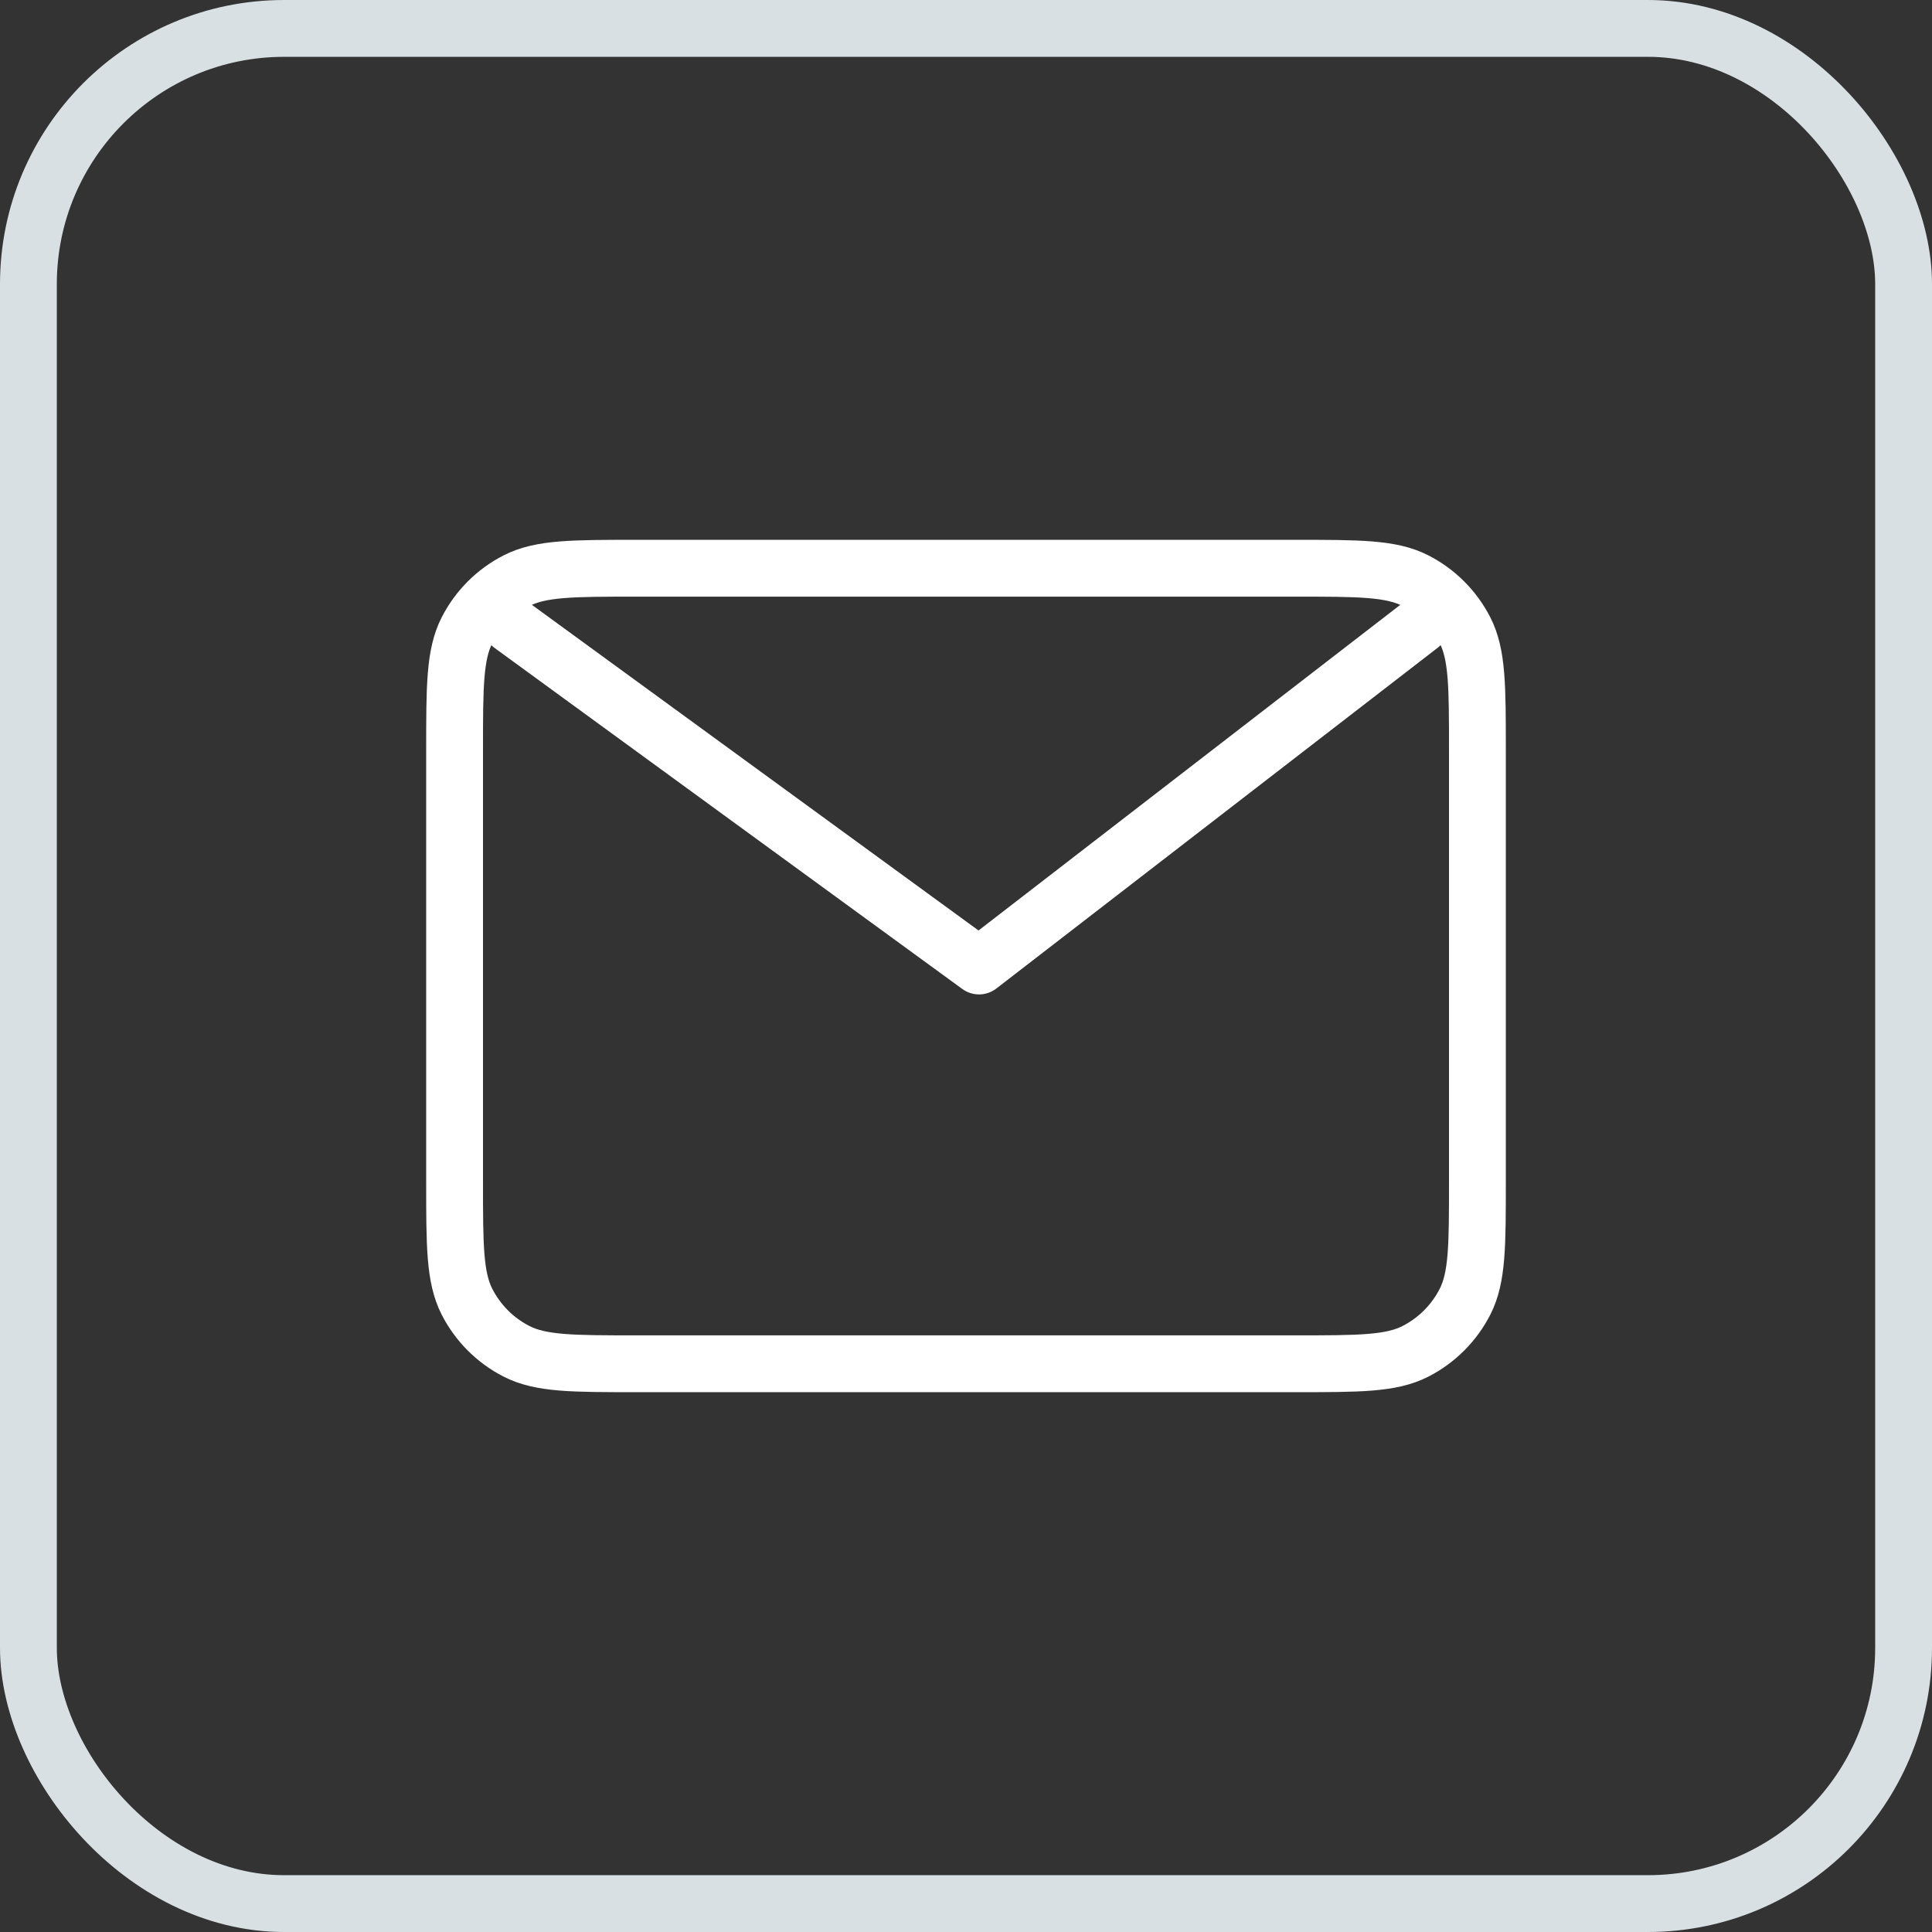 <svg xmlns="http://www.w3.org/2000/svg" width="34" height="34" viewBox="0 0 34 34" fill="none">
  <rect x="0" y="0" width="34" height="34" fill="#333333" stroke="none"/>
  <path d="M9 11L17.229 17L25 11M26 13.2V20.8C26 21.92 26 22.48 25.782 22.908C25.59 23.284 25.284 23.59 24.908 23.782C24.48 24 23.92 24 22.8 24H11.2C10.08 24 9.52 24 9.092 23.782C8.715 23.59 8.41 23.284 8.218 22.908C8 22.48 8 21.92 8 20.8V13.2C8 12.08 8 11.52 8.218 11.092C8.41 10.716 8.715 10.41 9.092 10.218C9.52 10 10.08 10 11.2 10H22.8C23.92 10 24.48 10 24.908 10.218C25.284 10.41 25.59 10.716 25.782 11.092C26 11.52 26 12.08 26 13.2Z" stroke="white" stroke-linecap="round" stroke-linejoin="round"/>
  <rect x="0.5" y="0.5" width="33" height="33" rx="4.5" stroke="#D9E0E4"/>
</svg>